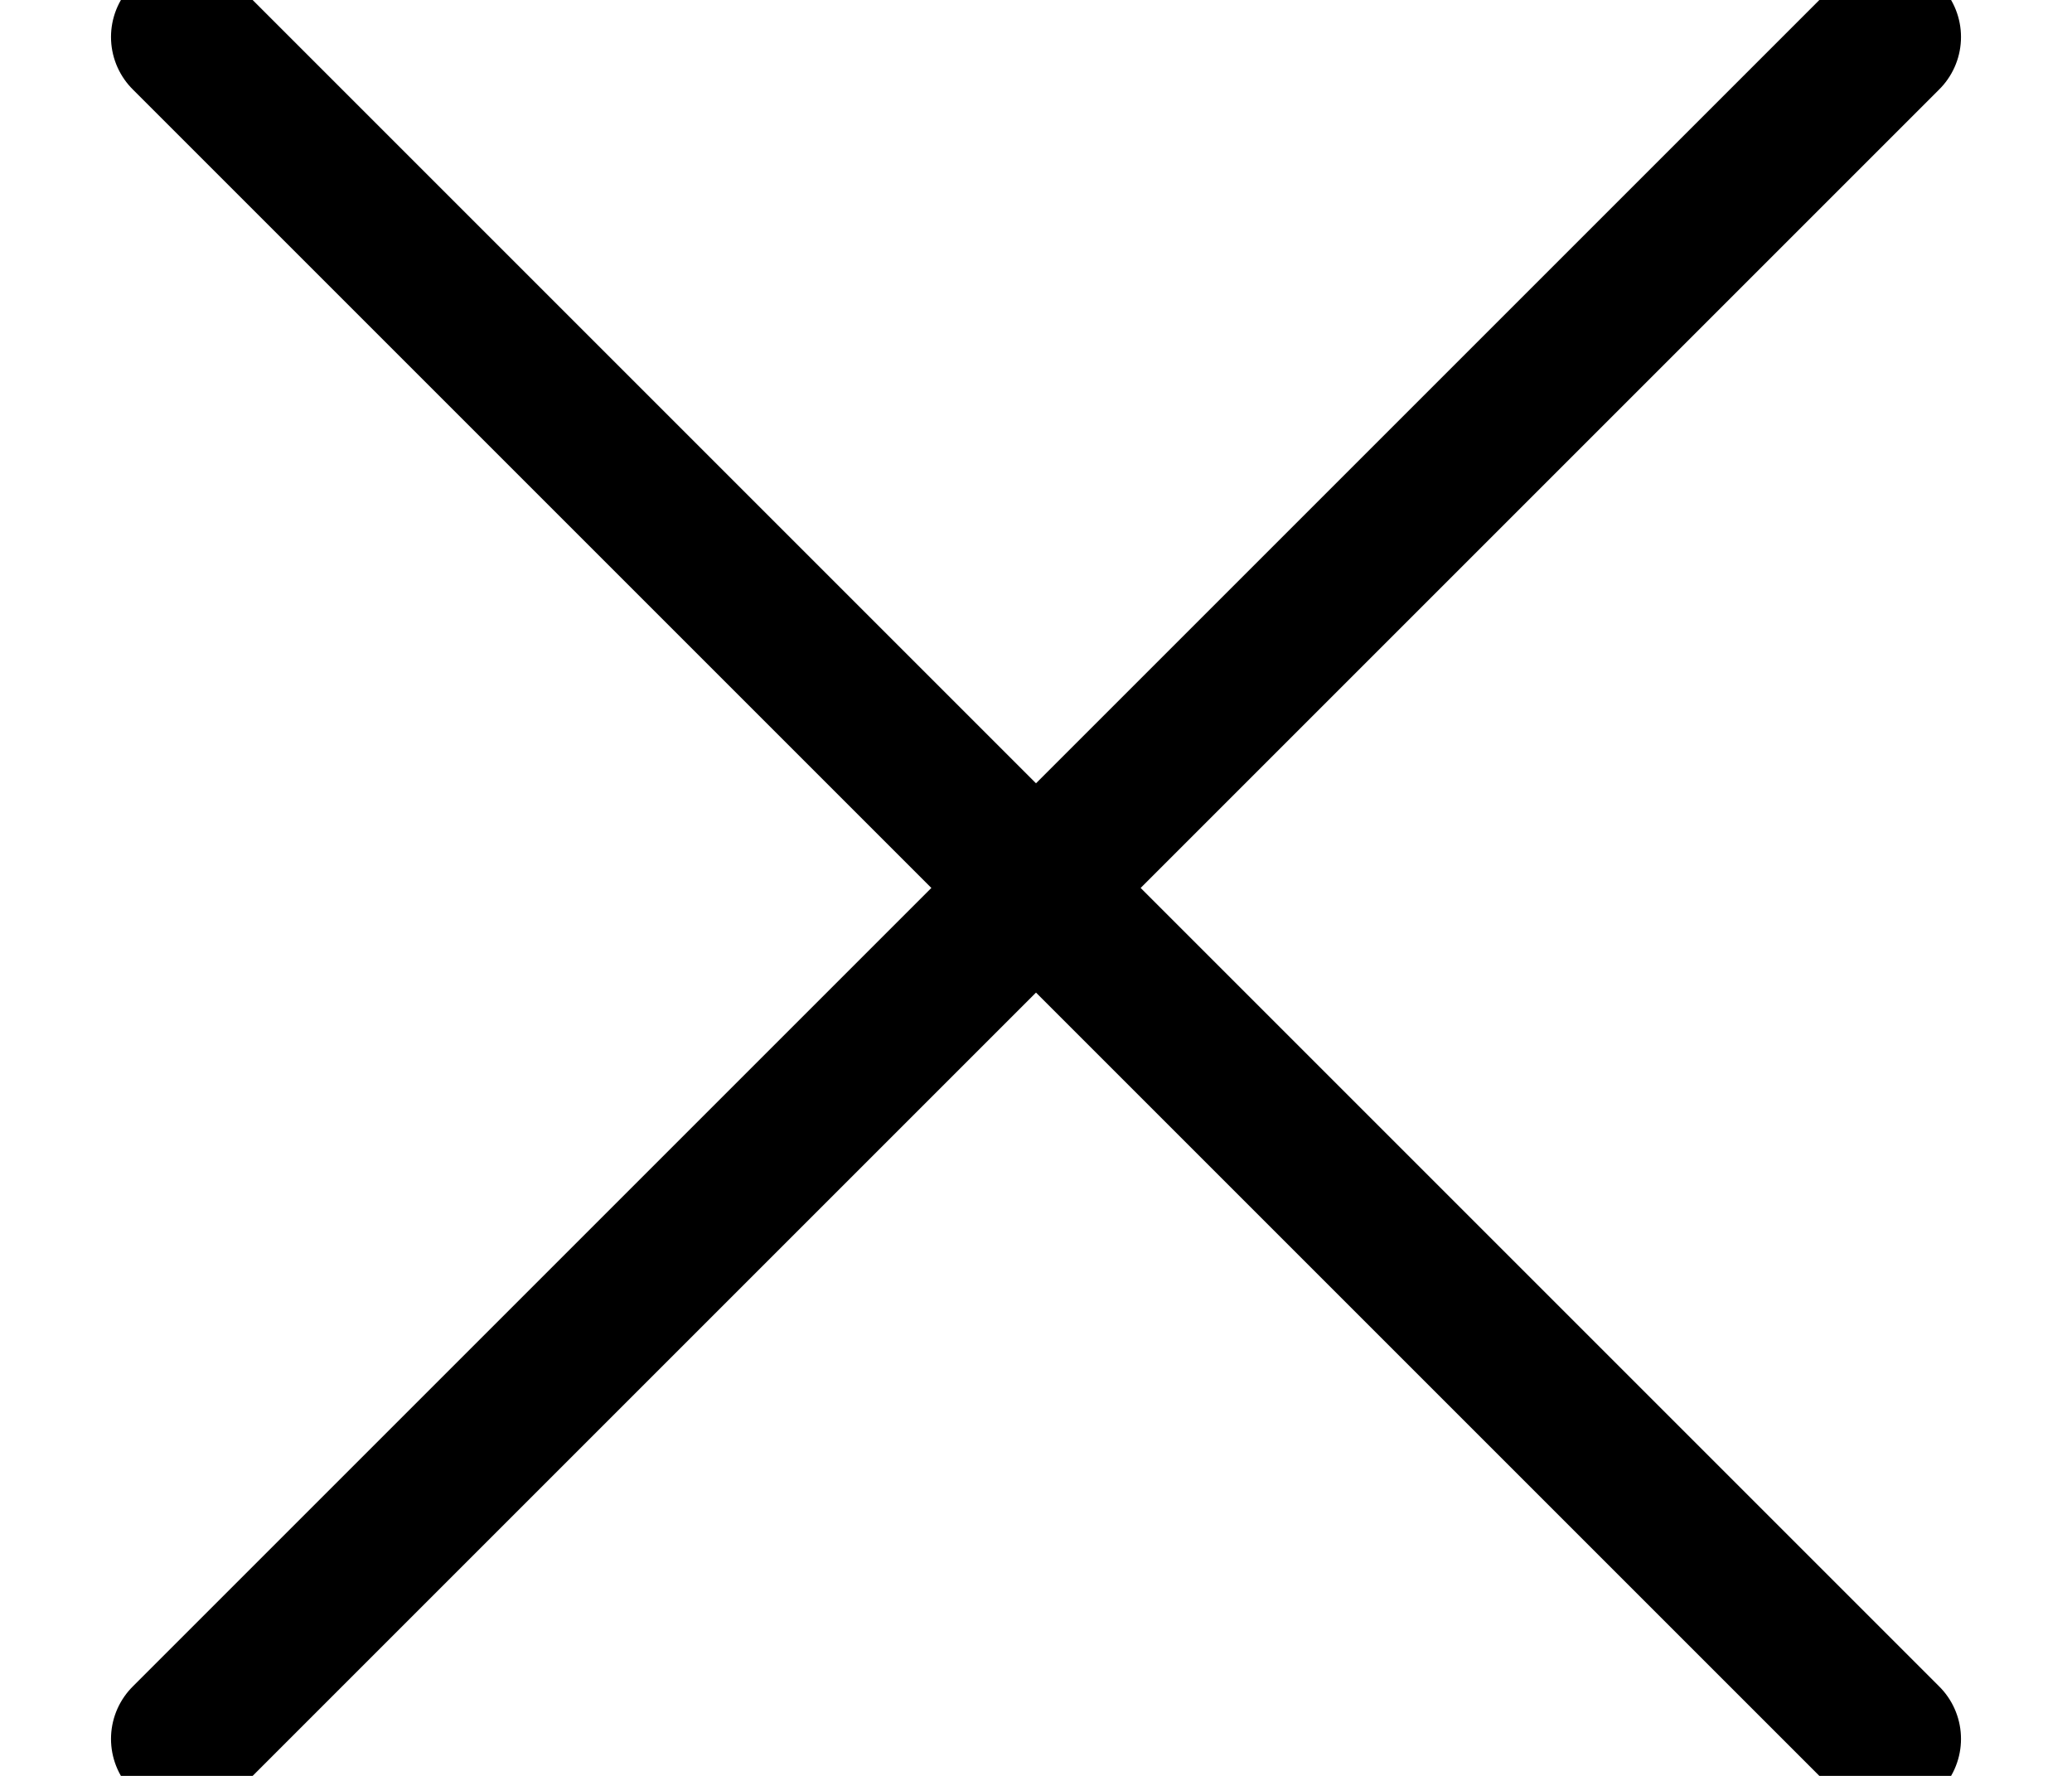<?xml version="1.0" encoding="UTF-8"?>
<svg width="14px" height="12px" viewBox="0 0 14 12" version="1.1" xmlns="http://www.w3.org/2000/svg" xmlns:xlink="http://www.w3.org/1999/xlink">
    <!-- Generator: Sketch 47.1 (45422) - http://www.bohemiancoding.com/sketch -->
    <title>Group</title>
    <desc>Created with Sketch.</desc>
    <defs></defs>
    <g id="Page-1" stroke="none" stroke-width="1" fill="none" fill-rule="evenodd" stroke-linecap="round" stroke-linejoin="round">
        <g id="Artboard-Copy-13" transform="translate(-106, -161)" stroke="#000000">
            <g id="Group-4-Copy-2" transform="translate(29, 154)">
                <g id="Background" transform="translate(60.595, 0.2)">
                    <g id="Group" transform="translate(17.905, 31.3) scale(-1, 1) translate(-17.905, -31.3) translate(0.405, 0.8)">
                        <g id="close" transform="translate(6, 6)">
                            <g id="Outline_Icons_1_">
                                <g id="Outline_Icons">
                                    <g id="Group">
                                        <path d="M0.25,0.25 L11.75,11.75" id="Shape"></path>
                                        <path d="M11.75,0.25 L0.25,11.75" id="Shape"></path>
                                    </g>
                                </g>
                            </g>
                        </g>
                    </g>
                </g>
            </g>
        </g>
    </g>
</svg>
